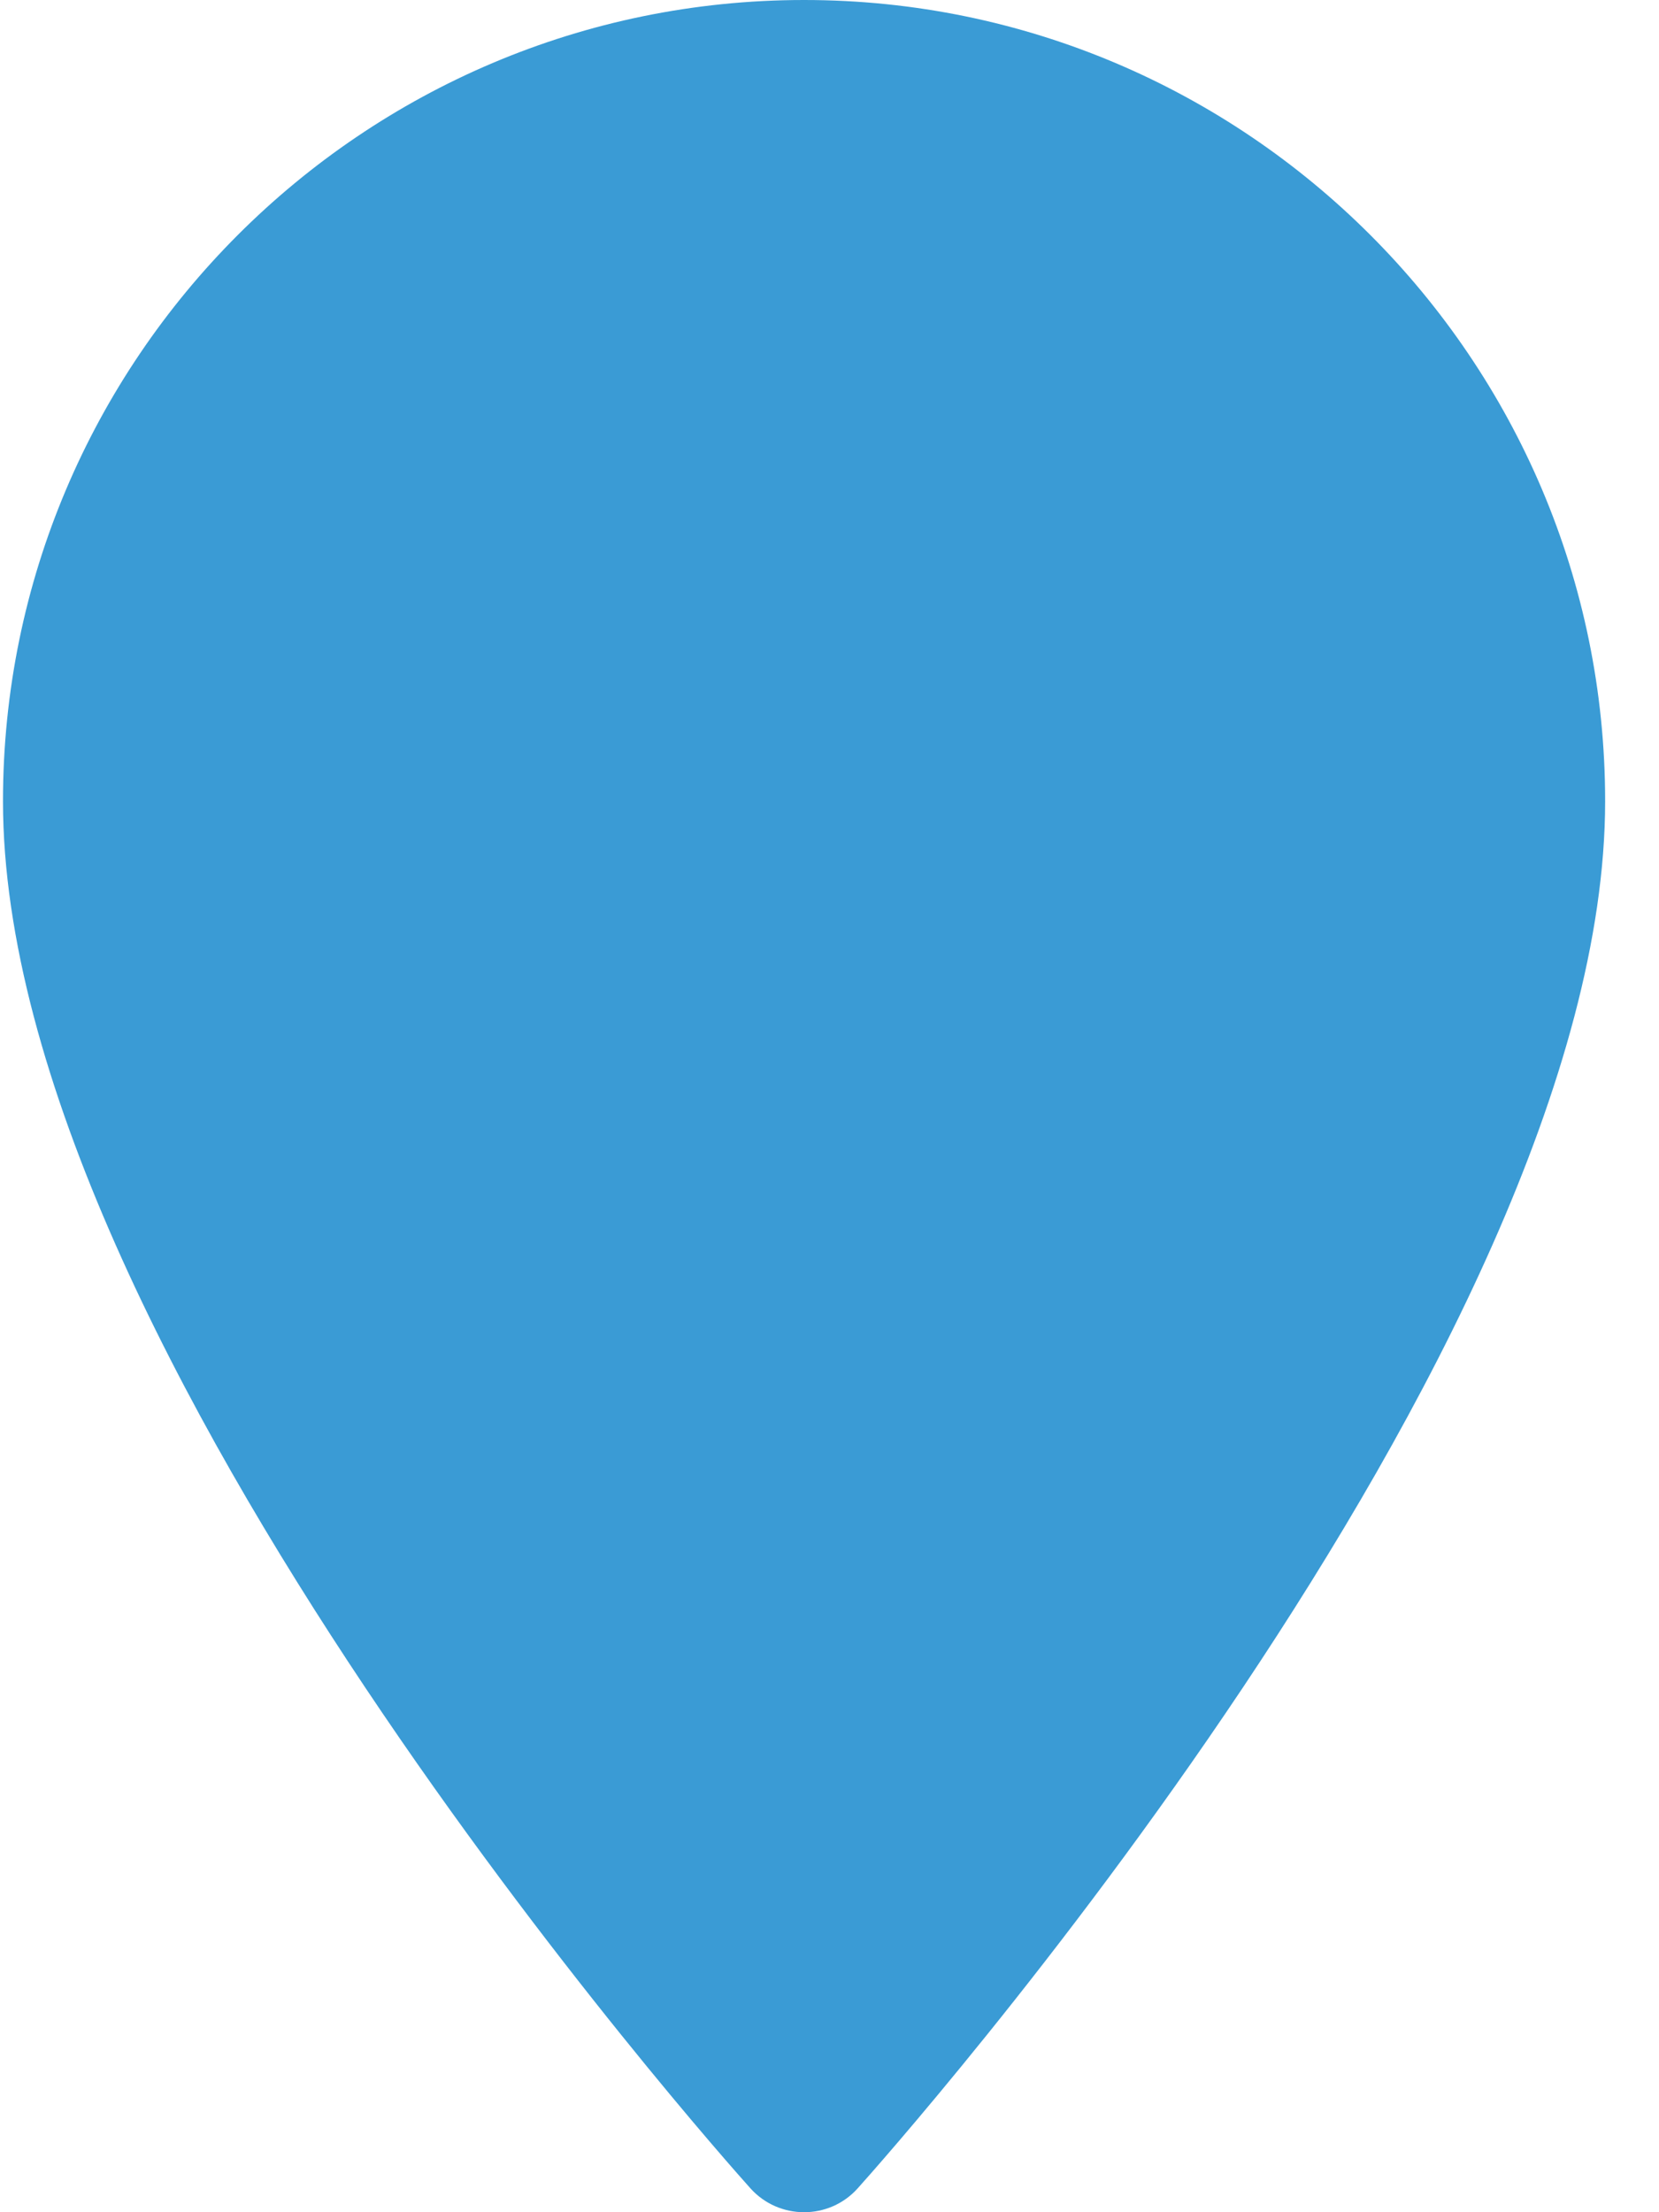 <svg width="15" height="20" viewBox="0 0 15 20" fill="none" xmlns="http://www.w3.org/2000/svg">
<path d="M7.27 0C3.276 0 0.027 3.249 0.027 7.243C0.027 12.2 6.509 19.476 6.785 19.784C7.044 20.072 7.497 20.072 7.755 19.784C8.031 19.476 14.513 12.2 14.513 7.243C14.513 3.249 11.264 0 7.27 0Z" fill="#3A9BD5"/>
</svg>
